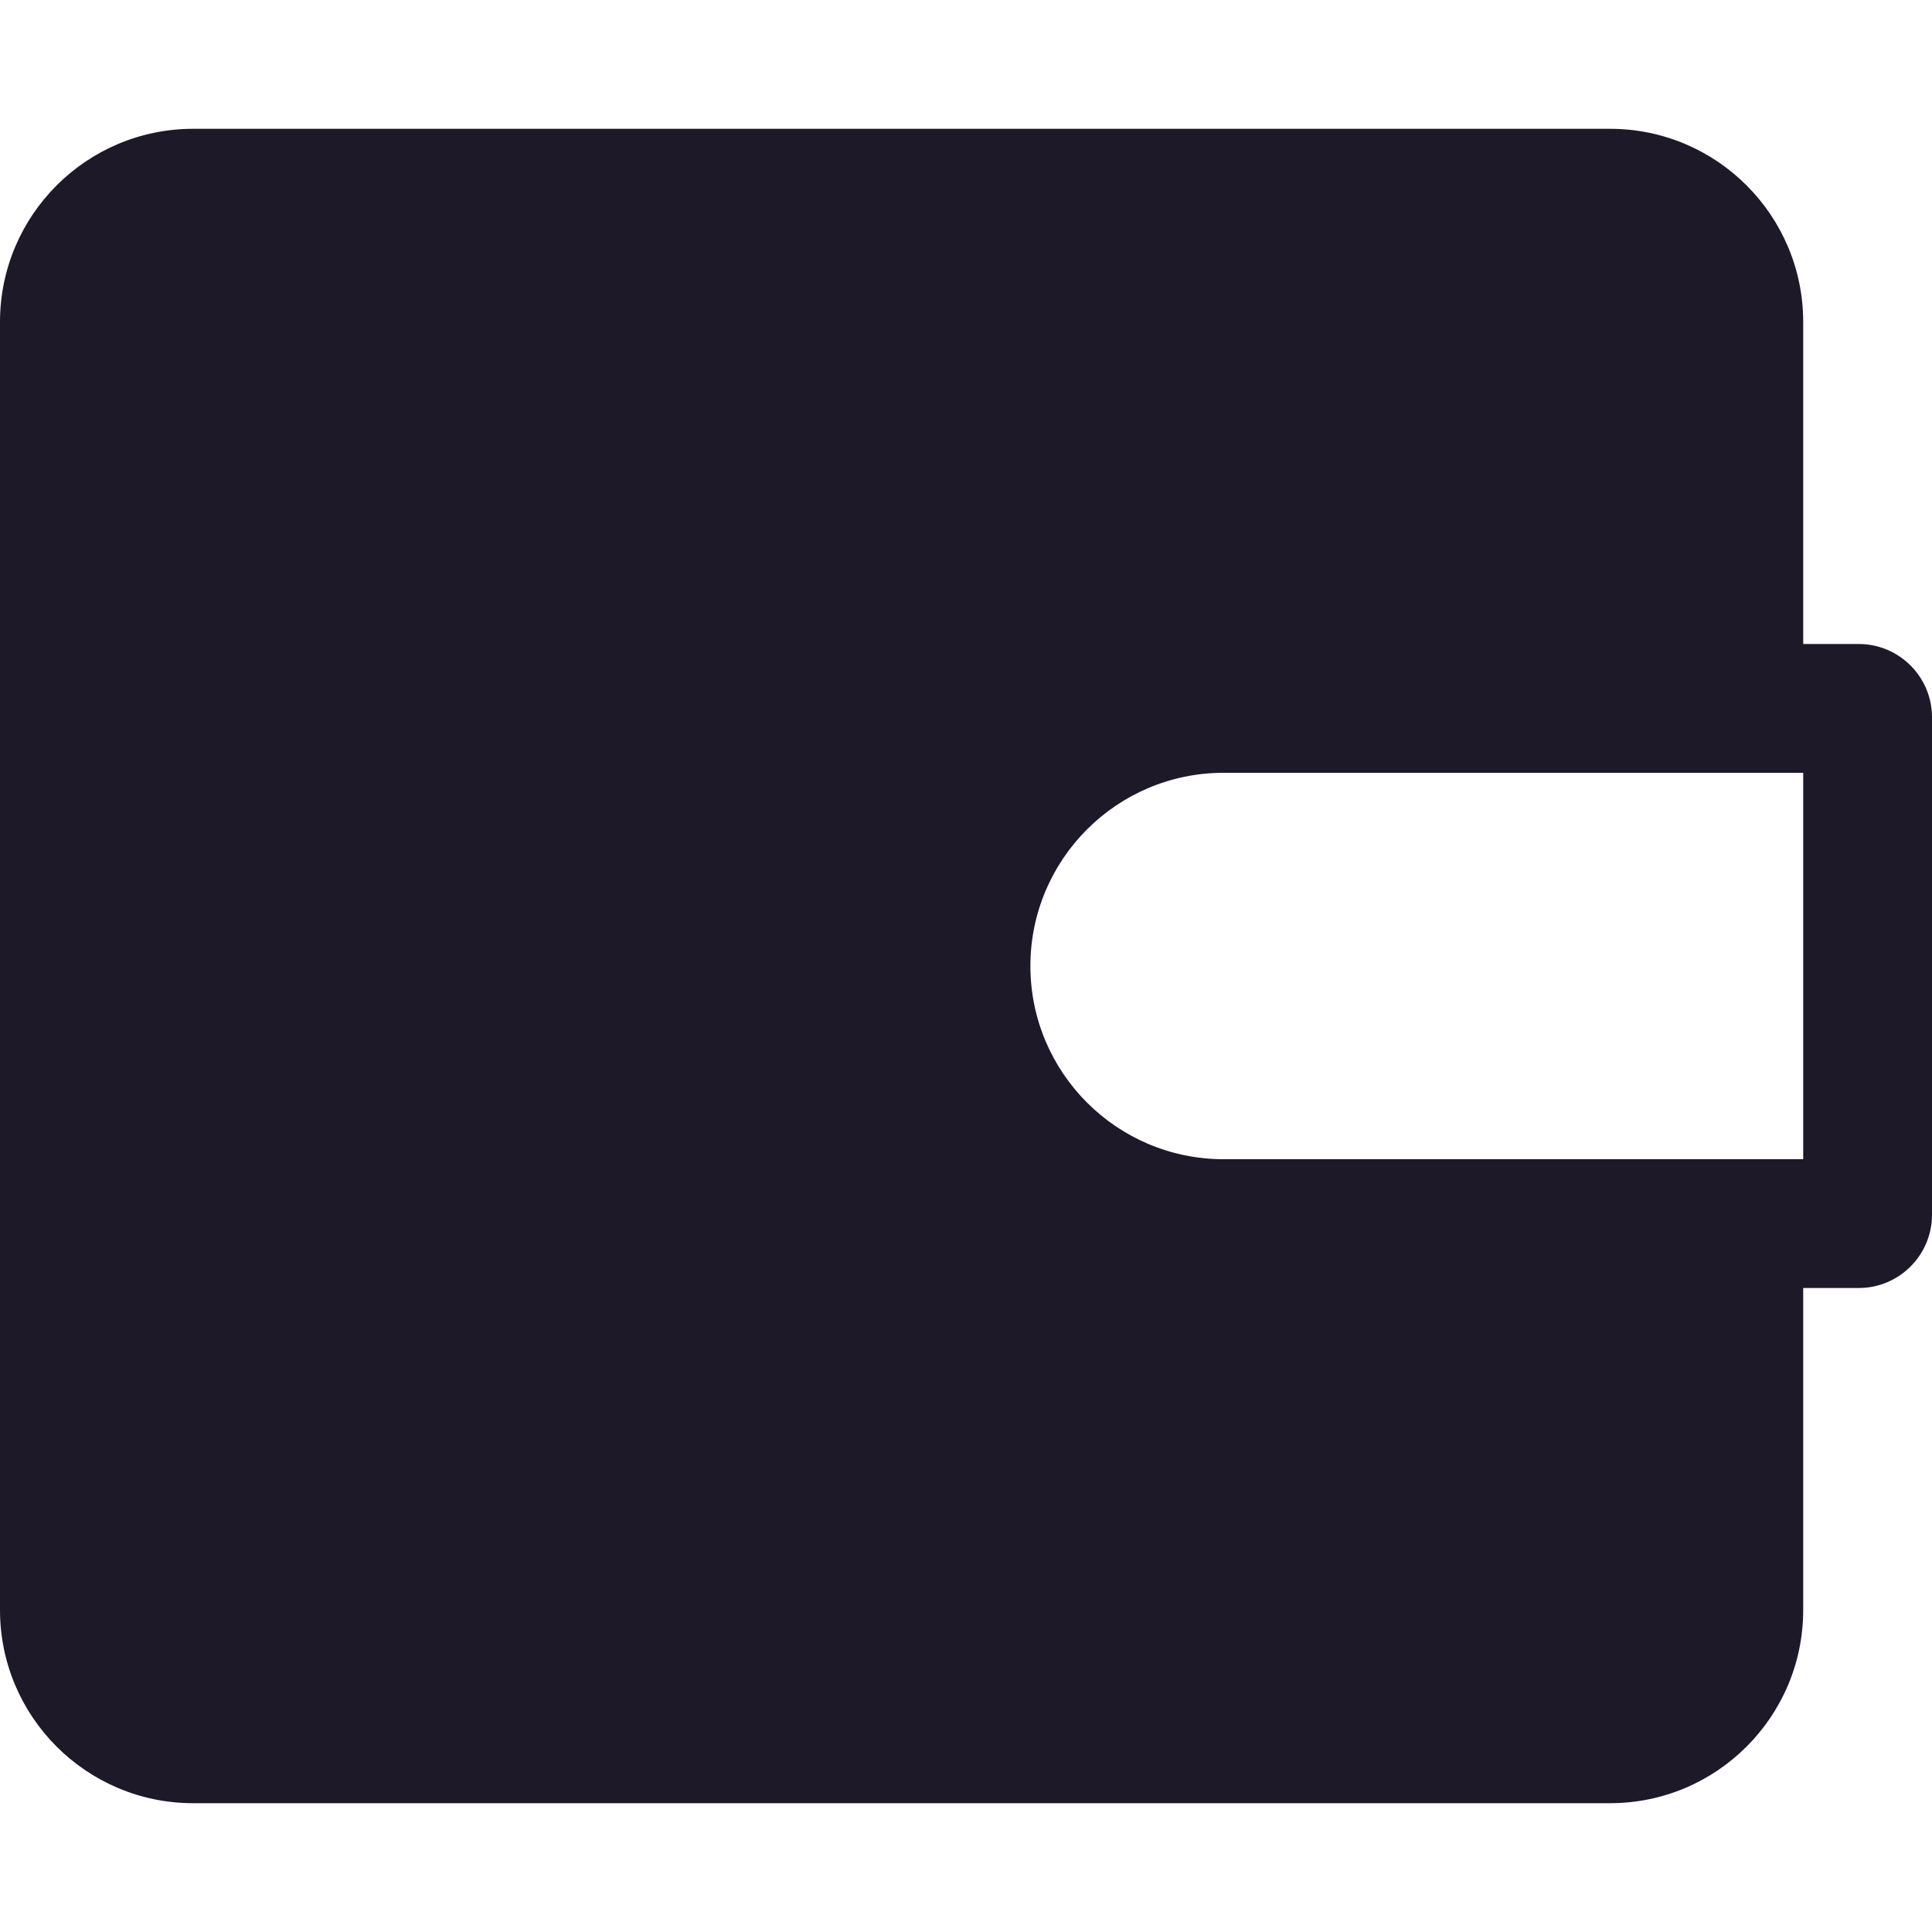 <svg width="15" height="15" viewBox="0 0 15 15" fill="none" xmlns="http://www.w3.org/2000/svg">
<path fill-rule="evenodd" clip-rule="evenodd" d="M14 12.5L14 10H14.431C14.745 10 15 9.745 15 9.431V5.569C15 5.255 14.745 5 14.431 5H14V2.5C14 1.672 13.328 1 12.5 1H1.5C0.672 1 0 1.672 0 2.5V12.5C0 13.328 0.672 14 1.5 14H12.5C13.328 14 14 13.328 14 12.5ZM14 6V9L9.5 9C8.672 9 8 8.328 8 7.5C8 6.672 8.672 6 9.5 6H14Z" fill="#1D1929"/>
</svg>
